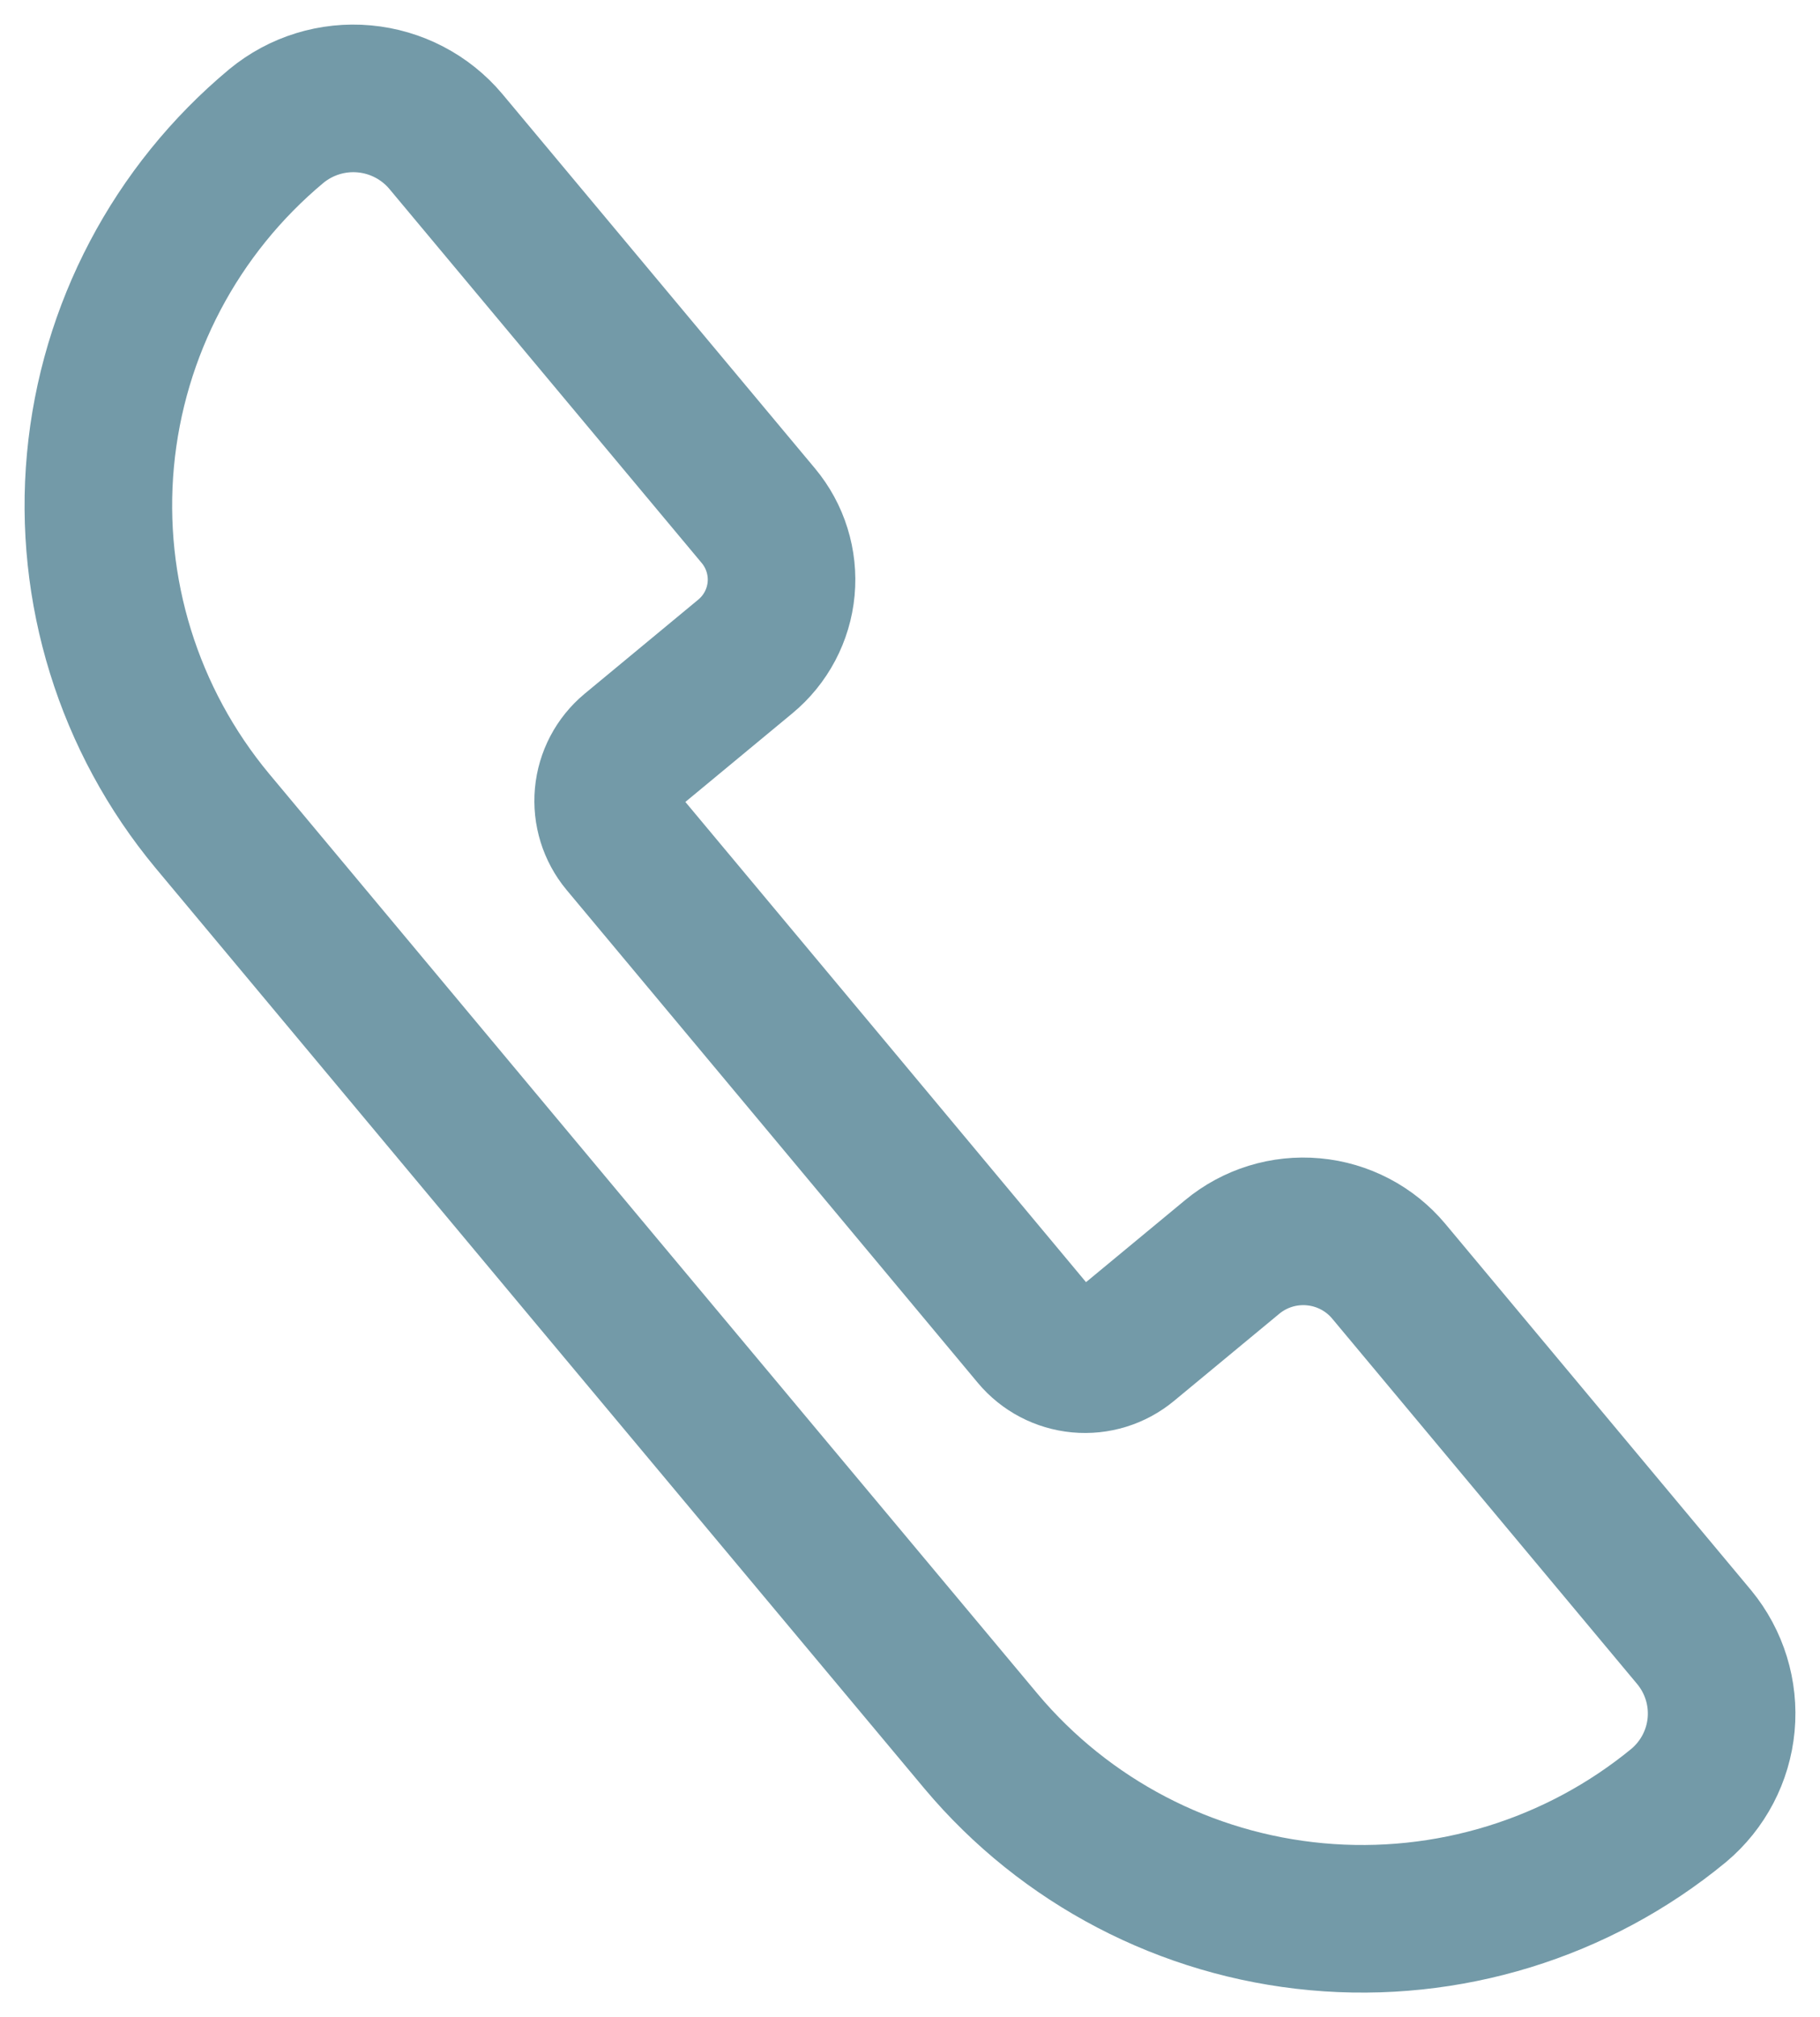 <svg width="37" height="41" viewBox="0 0 37 41" fill="none" xmlns="http://www.w3.org/2000/svg">
<path d="M34.446 33.281L28.232 25.837C27.849 25.379 27.298 25.091 26.702 25.037C26.105 24.982 25.511 25.166 25.05 25.548L22.909 27.32C22.637 27.545 22.286 27.653 21.934 27.62C21.582 27.587 21.257 27.417 21.031 27.146L16.851 22.135L12.67 17.127C12.445 16.856 12.337 16.507 12.369 16.156C12.401 15.806 12.571 15.482 12.842 15.256L15.151 13.344C15.357 13.174 15.528 12.964 15.653 12.728C15.778 12.492 15.855 12.234 15.88 11.968C15.905 11.702 15.876 11.434 15.797 11.18C15.718 10.925 15.589 10.688 15.417 10.482L9.064 2.875C8.648 2.38 8.052 2.069 7.407 2.01C6.761 1.951 6.119 2.149 5.619 2.561V2.561C3.573 4.266 2.287 6.708 2.042 9.354C1.798 12.001 2.615 14.636 4.316 16.684L12.13 26.043L19.948 35.396C21.66 37.434 24.113 38.715 26.77 38.958C29.428 39.201 32.074 38.387 34.13 36.694V36.694C34.622 36.28 34.931 35.69 34.99 35.052C35.049 34.413 34.853 33.777 34.446 33.281Z" stroke="#739AA8" stroke-width="3"/>
</svg>
